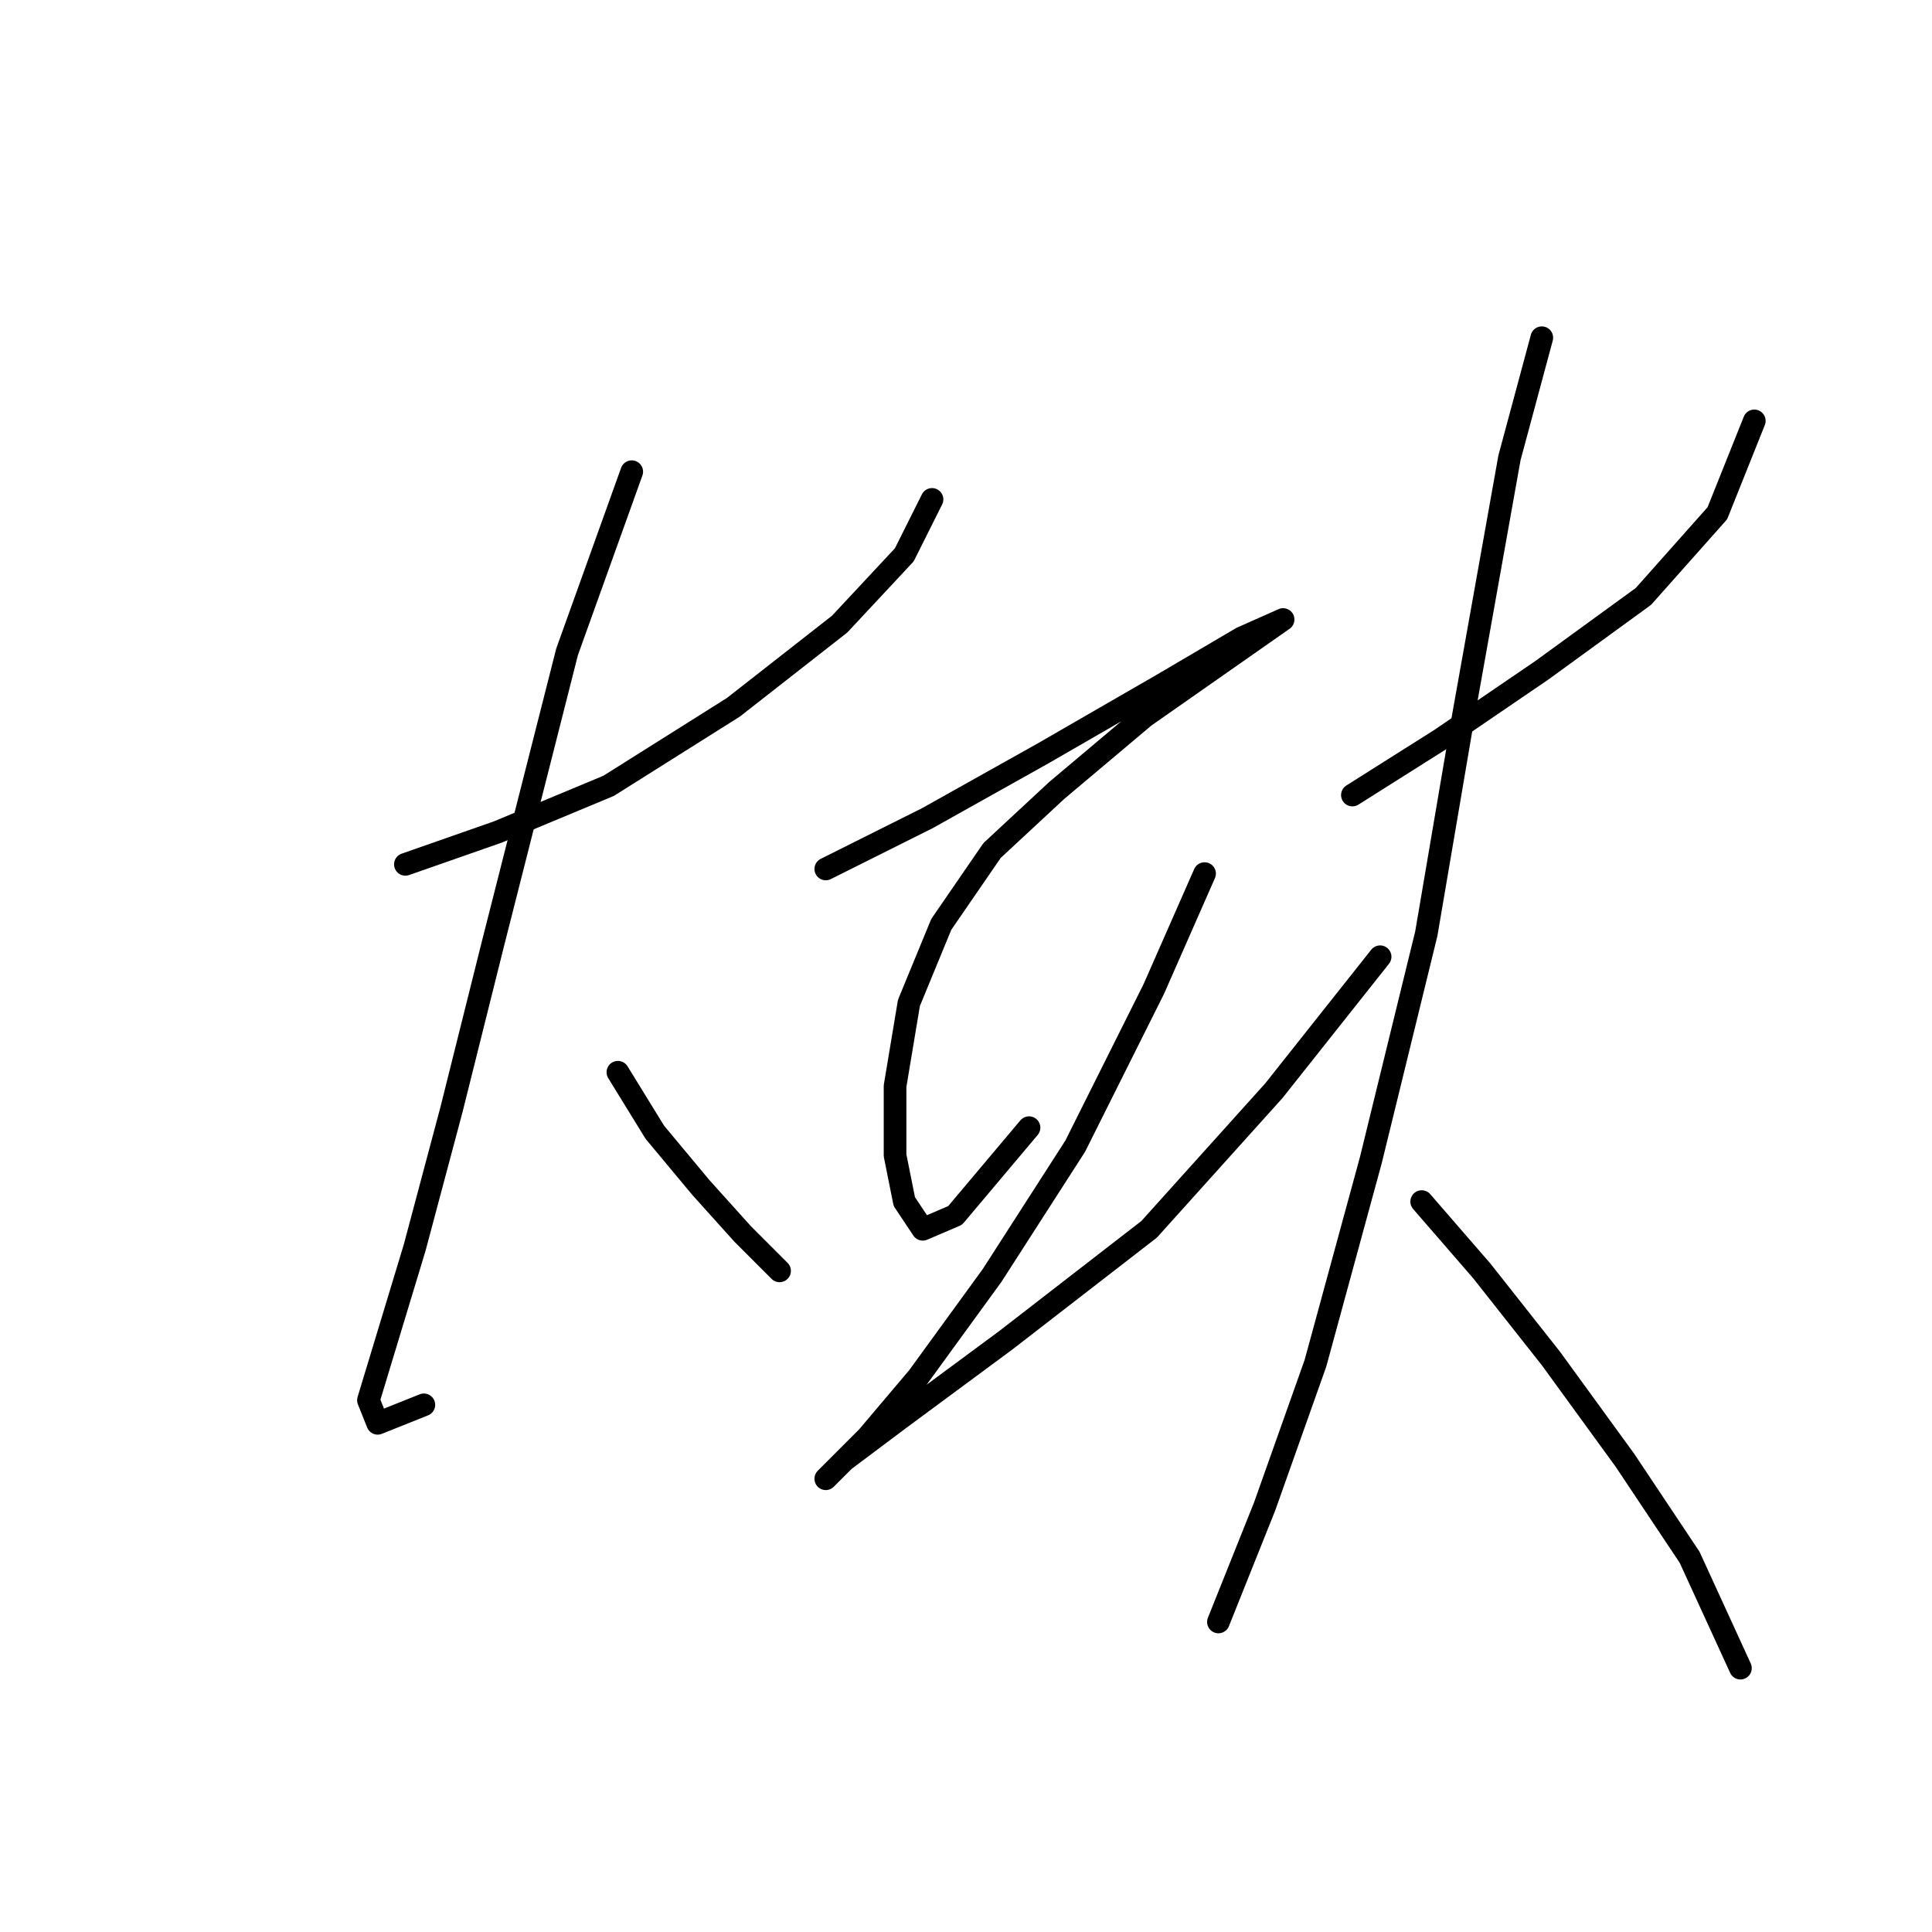 <?xml version="1.0" standalone="no"?>
    <svg width="256" height="256" xmlns="http://www.w3.org/2000/svg" version="1.1">
    <polyline stroke="black" stroke-width="3" stroke-linecap="round" fill="transparent" stroke-linejoin="round" points="53.716 114.531 65.959 110.246 80.649 104.125 97.177 93.719 111.255 82.701 119.825 73.519 123.497 66.174 123.497 66.174 " />
        <polyline stroke="black" stroke-width="3" stroke-linecap="round" fill="transparent" stroke-linejoin="round" points="83.71 62.501 75.14 86.374 65.347 124.937 59.838 146.973 54.941 165.336 48.82 185.536 50.044 188.597 56.165 186.148 56.165 186.148 " />
        <polyline stroke="black" stroke-width="3" stroke-linecap="round" fill="transparent" stroke-linejoin="round" points="81.874 142.076 86.771 150.033 92.892 157.379 98.401 163.5 103.298 168.397 103.298 168.397 " />
        <polyline stroke="black" stroke-width="3" stroke-linecap="round" fill="transparent" stroke-linejoin="round" points="109.419 115.143 122.885 108.41 138.188 99.84 154.103 90.658 164.509 84.537 170.018 82.089 170.018 82.089 163.897 86.374 151.655 94.943 140.024 104.737 131.455 112.695 124.722 122.488 120.437 132.894 118.6 143.912 118.6 153.094 119.825 159.215 122.273 162.888 126.558 161.052 136.352 149.421 136.352 149.421 " />
        <polyline stroke="black" stroke-width="3" stroke-linecap="round" fill="transparent" stroke-linejoin="round" points="159.612 115.755 152.879 131.058 142.473 151.87 131.455 169.009 121.661 182.475 114.928 190.433 110.643 194.718 109.419 195.942 111.867 193.494 119.213 187.985 133.291 177.579 152.267 162.888 168.794 144.524 182.872 126.773 182.872 126.773 " />
        <polyline stroke="black" stroke-width="3" stroke-linecap="round" fill="transparent" stroke-linejoin="round" points="179.2 105.349 190.83 98.004 204.296 88.822 217.763 79.028 227.557 68.01 232.454 55.768 232.454 55.768 " />
        <polyline stroke="black" stroke-width="3" stroke-linecap="round" fill="transparent" stroke-linejoin="round" points="204.296 44.75 200.012 60.665 193.89 94.943 188.994 123.713 181.648 153.706 174.303 180.639 167.57 199.615 161.448 214.918 161.448 214.918 " />
        <polyline stroke="black" stroke-width="3" stroke-linecap="round" fill="transparent" stroke-linejoin="round" points="188.381 159.215 196.339 168.397 205.521 180.027 215.314 193.494 223.884 206.348 230.617 221.039 230.617 221.039 " />
        </svg>